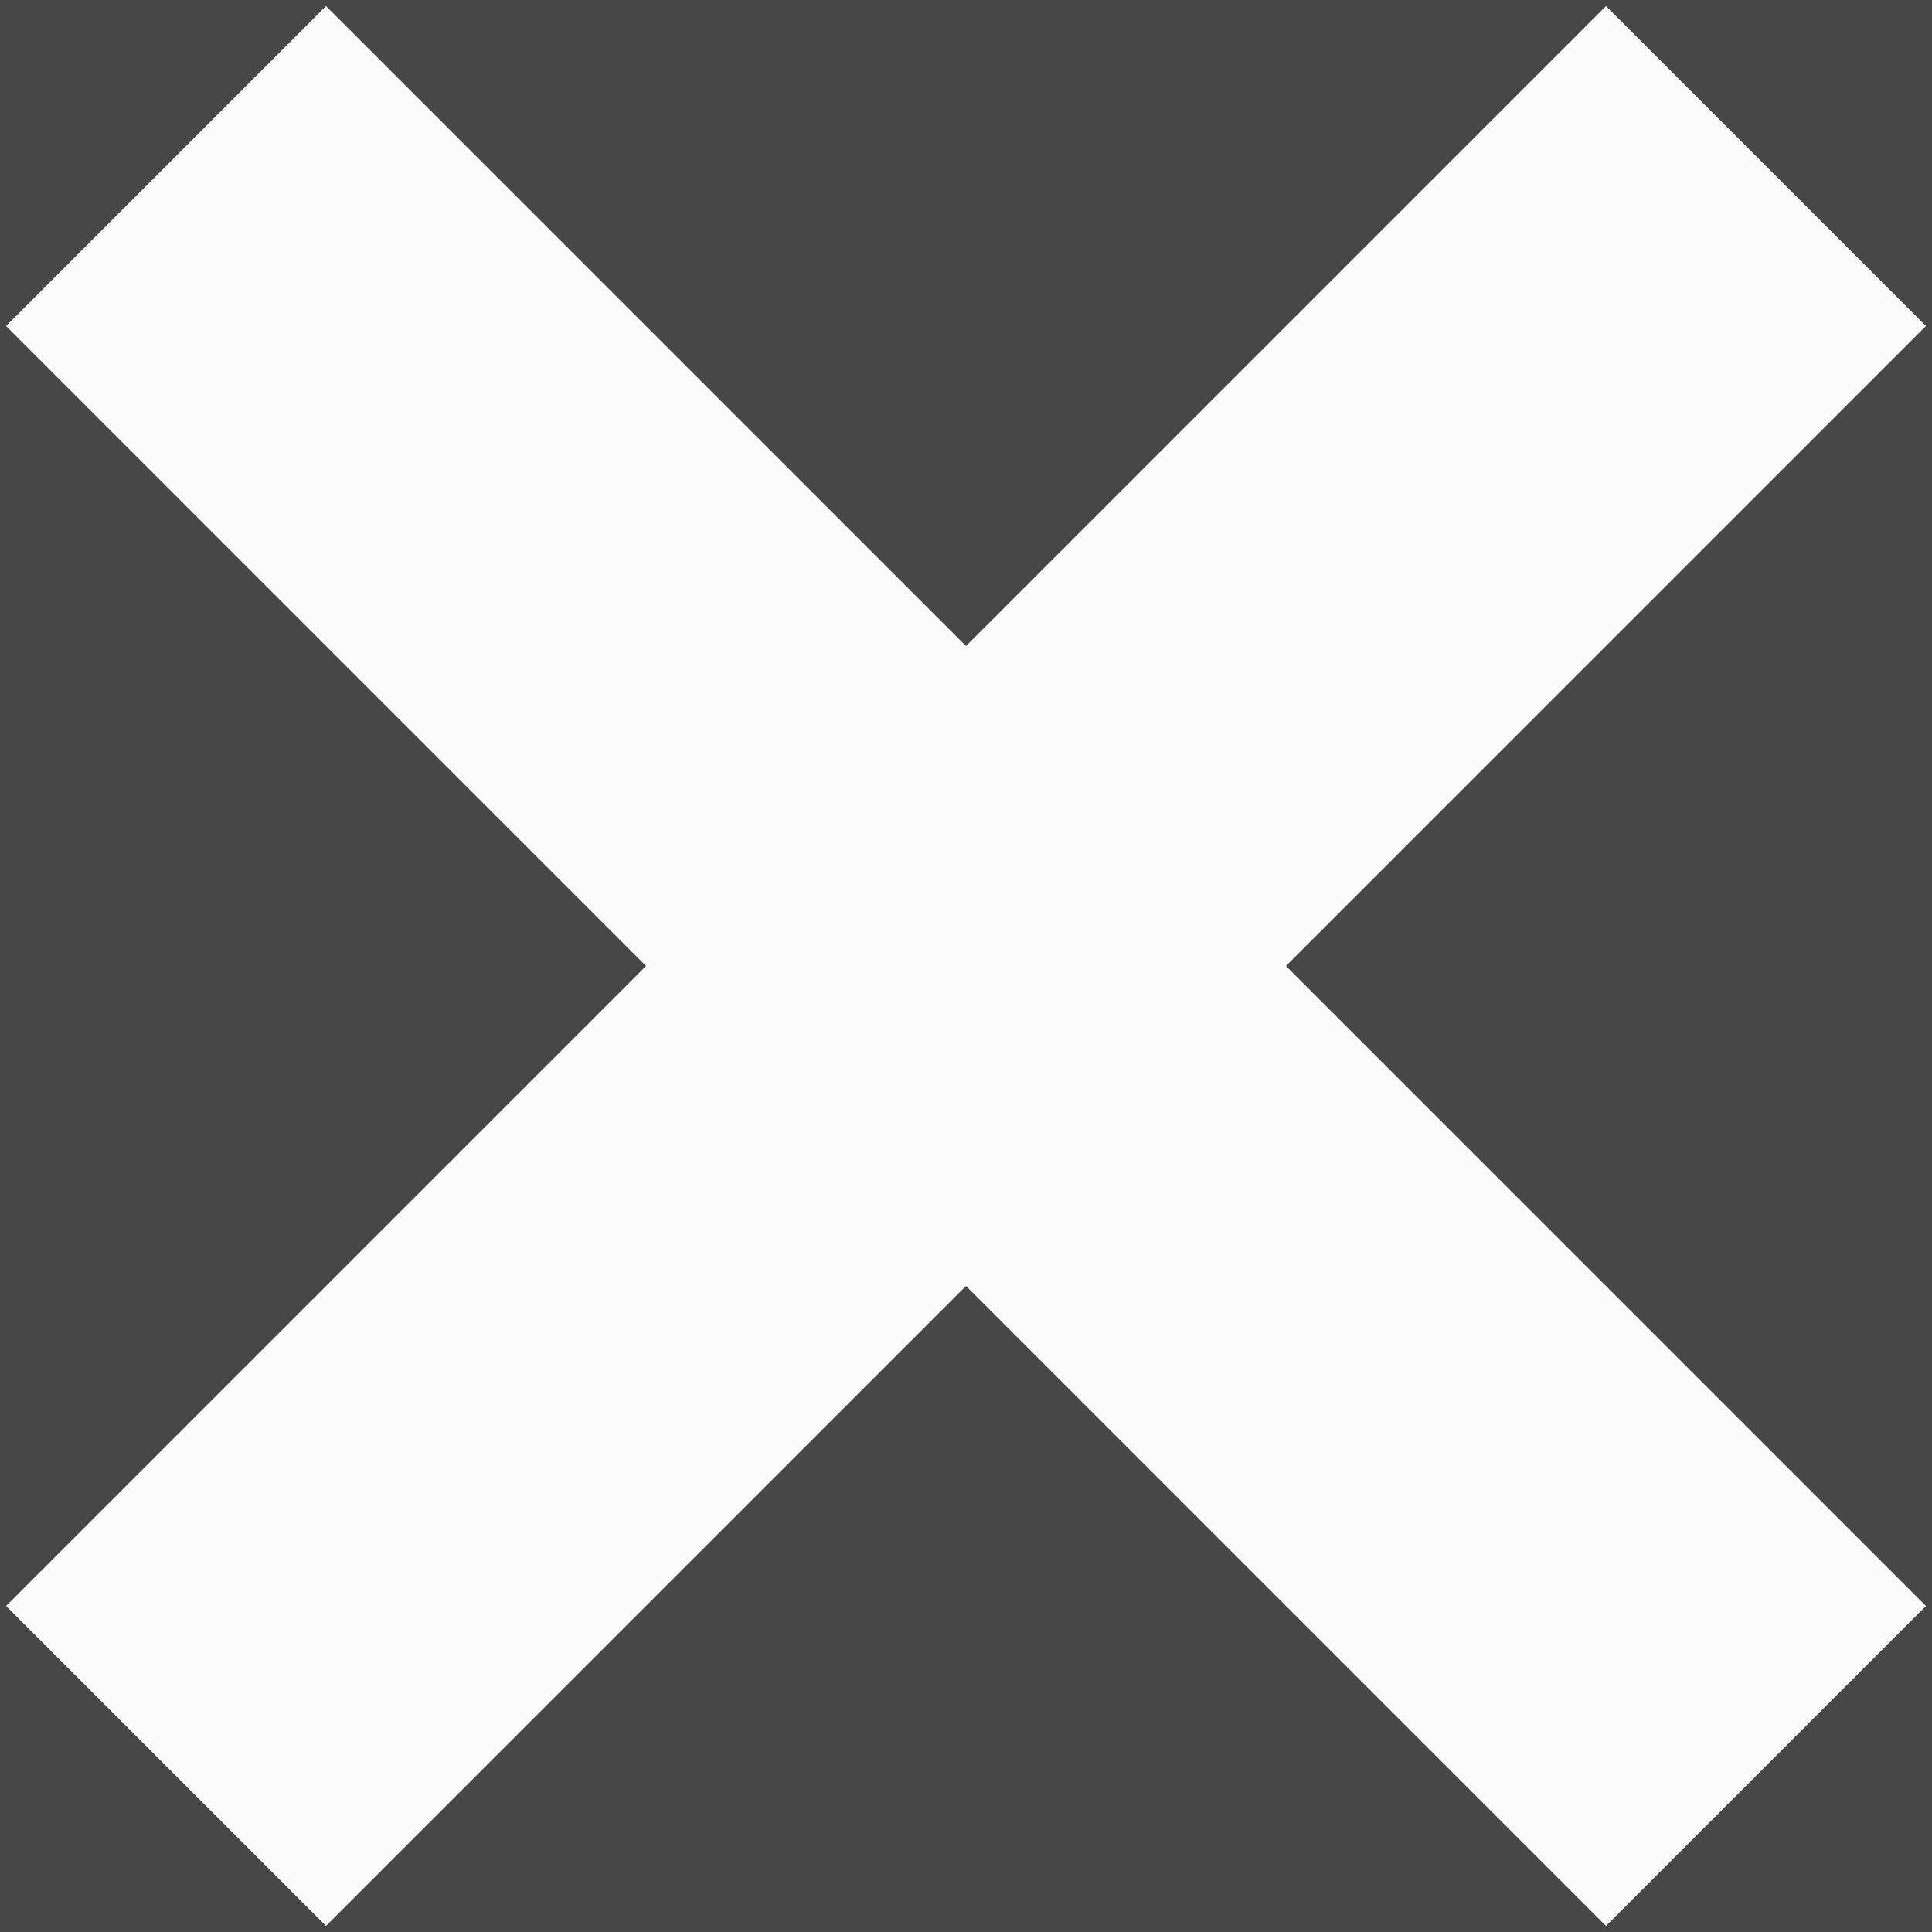 <?xml version="1.0" encoding="utf-8"?>
<!-- Generator: Adobe Illustrator 19.0.0, SVG Export Plug-In . SVG Version: 6.00 Build 0)  -->
<svg version="1.1" id="Rectangle_1_copy_1_" opacity="0.9"
	 xmlns="http://www.w3.org/2000/svg" xmlns:xlink="http://www.w3.org/1999/xlink" x="0px" y="0px" viewBox="0 0 64 64"
	 style="enable-background:new 0 0 64 64;" xml:space="preserve">
<rect x="0" y="0" width="64" height="64" fill="#333333" stroke="none"/>
<style type="text/css">
	.st0{fill-rule:evenodd;clip-rule:evenodd;fill:#FAFAFA;}
</style>
<g id="Rectangle_1_copy">
	<g>
		<polygon class="st0" points="63.8,10.8 53.2,0.2 32,21.4 10.8,0.2 0.2,10.8 21.4,32 0.2,53.2 10.8,63.8 32,42.6 53.2,63.8 
			63.8,53.2 42.6,32 		"/>
	</g>
</g>
</svg>
